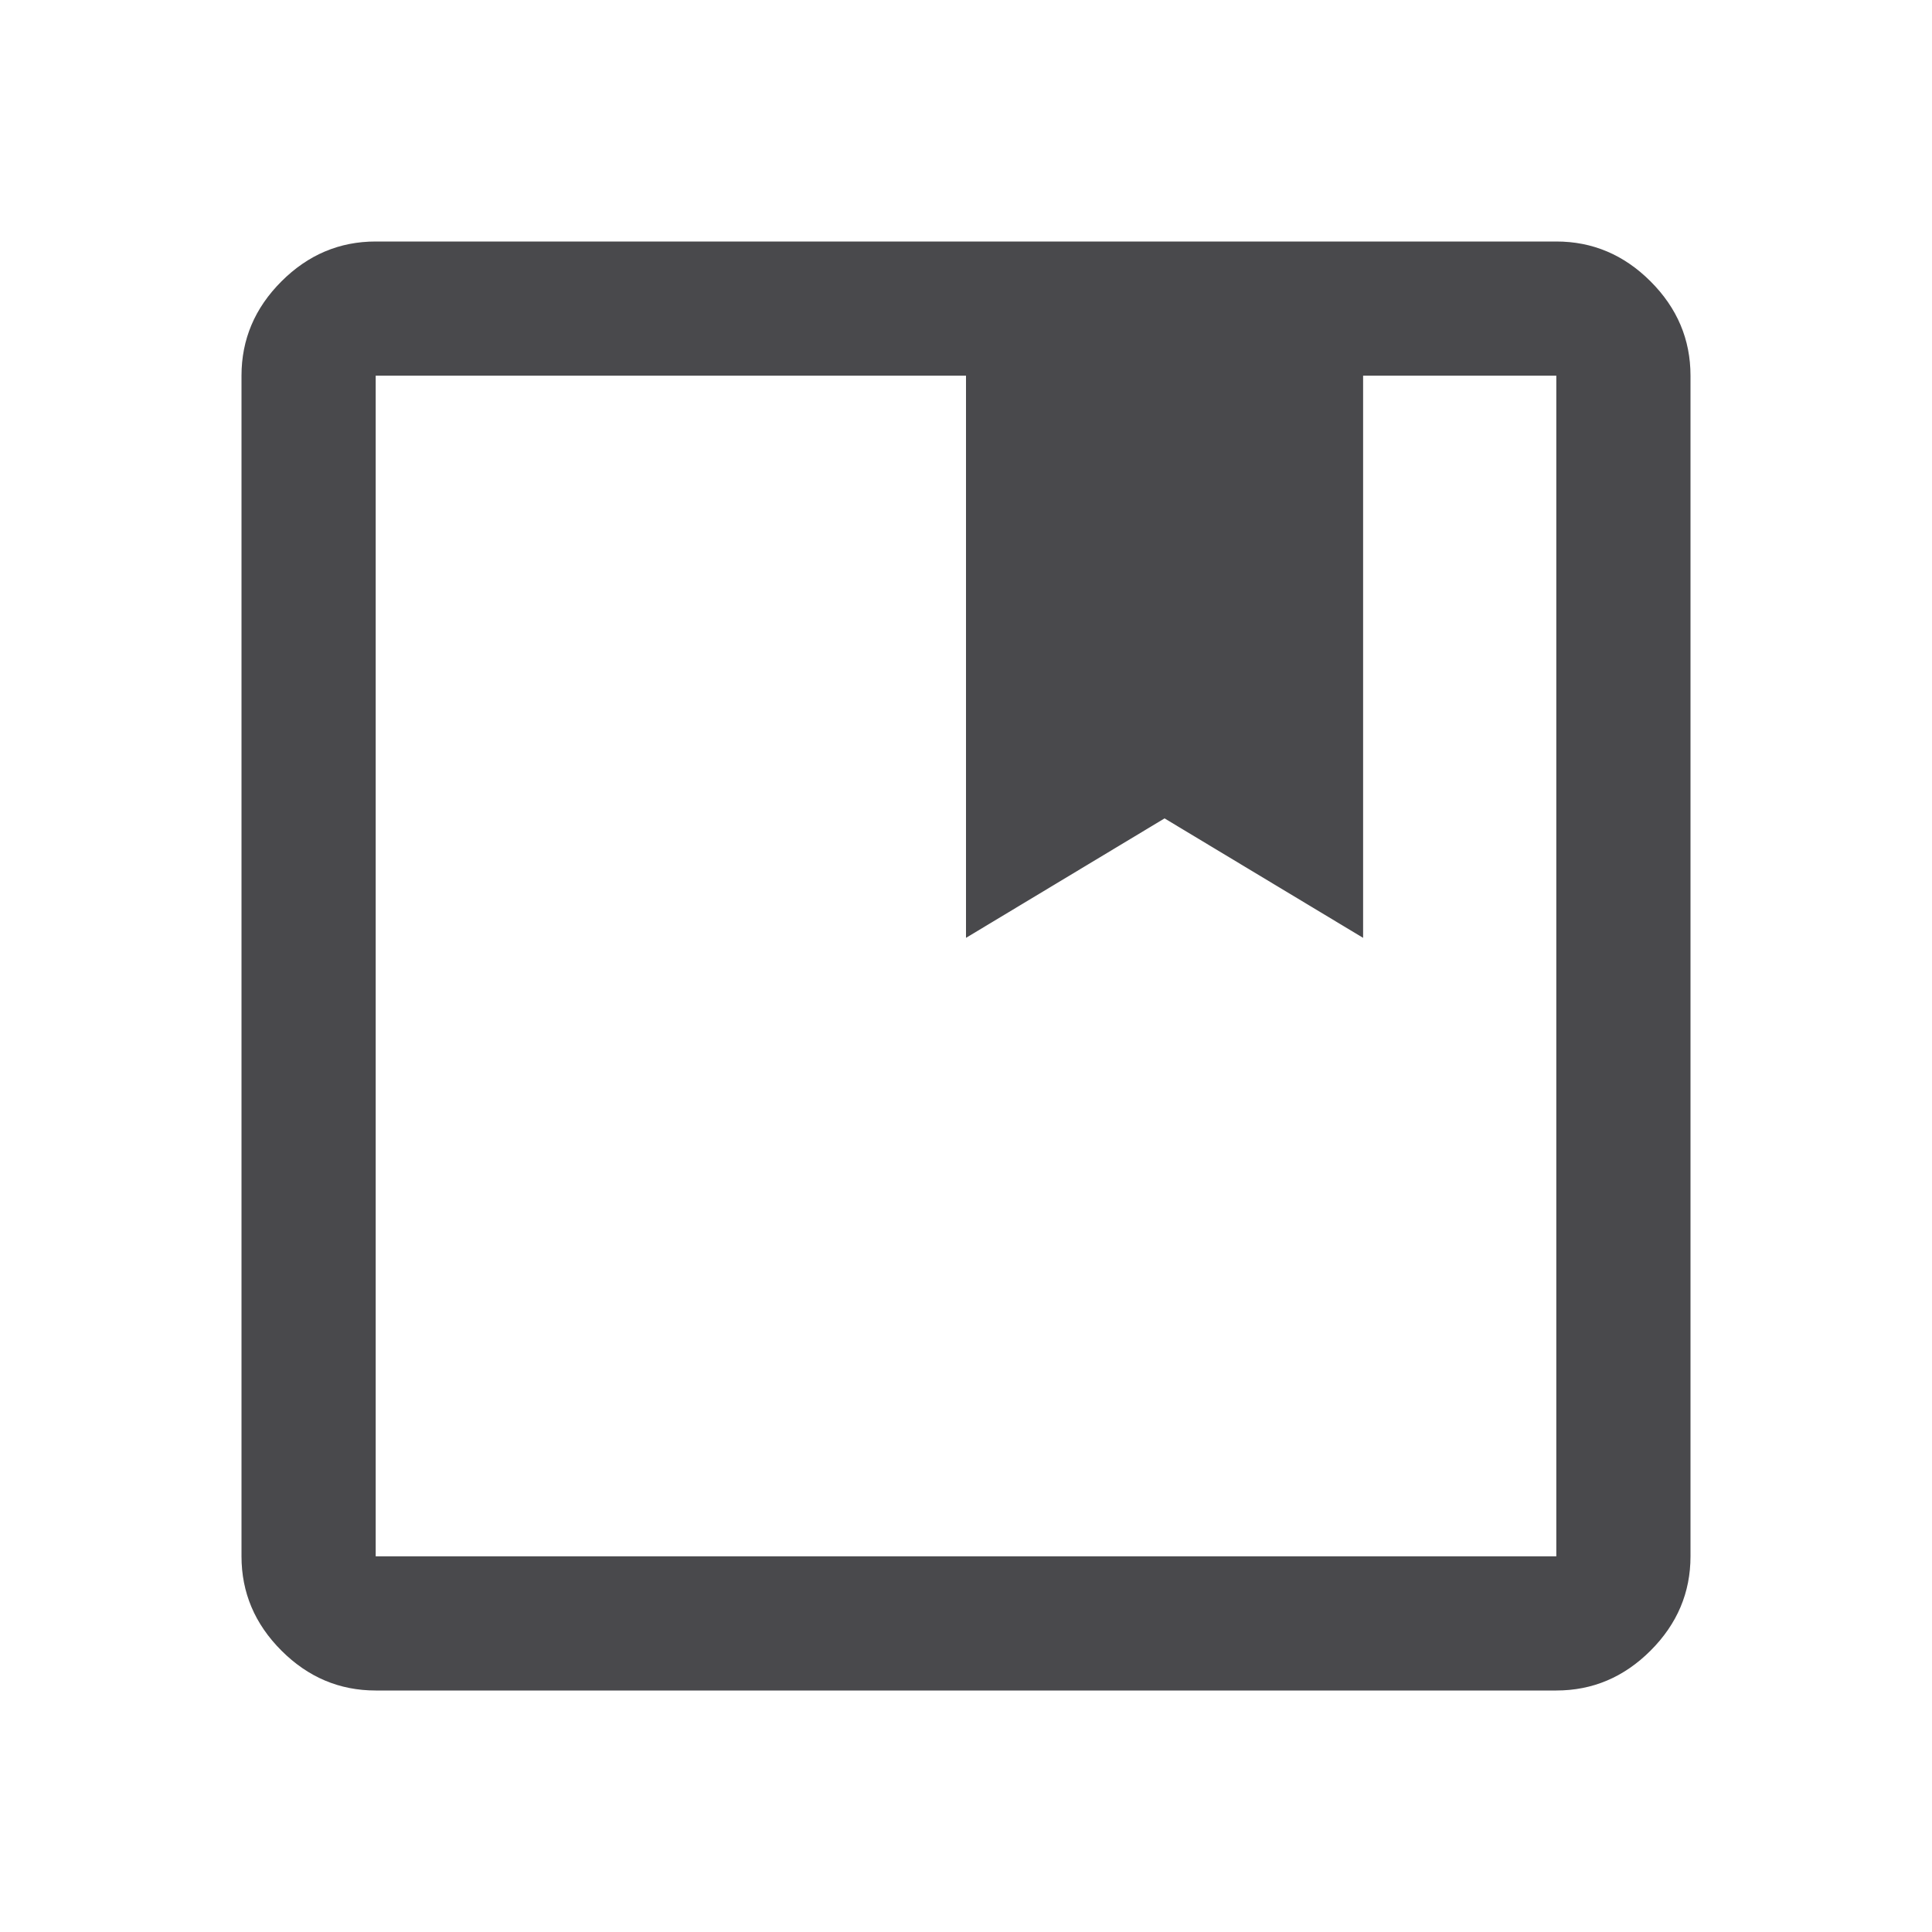 <svg width="35" height="35" viewBox="0 0 35 35" fill="none" xmlns="http://www.w3.org/2000/svg">
<g opacity="0.8">
<mask id="mask0_2241_391" style="mask-type:alpha" maskUnits="userSpaceOnUse" x="0" y="0" width="35" height="35">
<rect width="35" height="35" fill="#D9D9D9"/>
</mask>
<g mask="url(#mask0_2241_391)">
<path d="M6.806 30.625C6.149 30.625 5.58 30.384 5.098 29.902C4.616 29.42 4.375 28.851 4.375 28.194V6.806C4.375 6.149 4.616 5.58 5.098 5.098C5.58 4.616 6.149 4.375 6.806 4.375H28.194C28.851 4.375 29.42 4.616 29.902 5.098C30.384 5.58 30.625 6.149 30.625 6.806V28.194C30.625 28.851 30.384 29.42 29.902 29.902C29.42 30.384 28.851 30.625 28.194 30.625H6.806ZM6.806 6.806V28.194H28.194V6.806H24.694V16.99L21.097 14.826L17.5 16.99V6.806H6.806Z" fill="#1C1B1F"/>
</g>
</g>
</svg>
